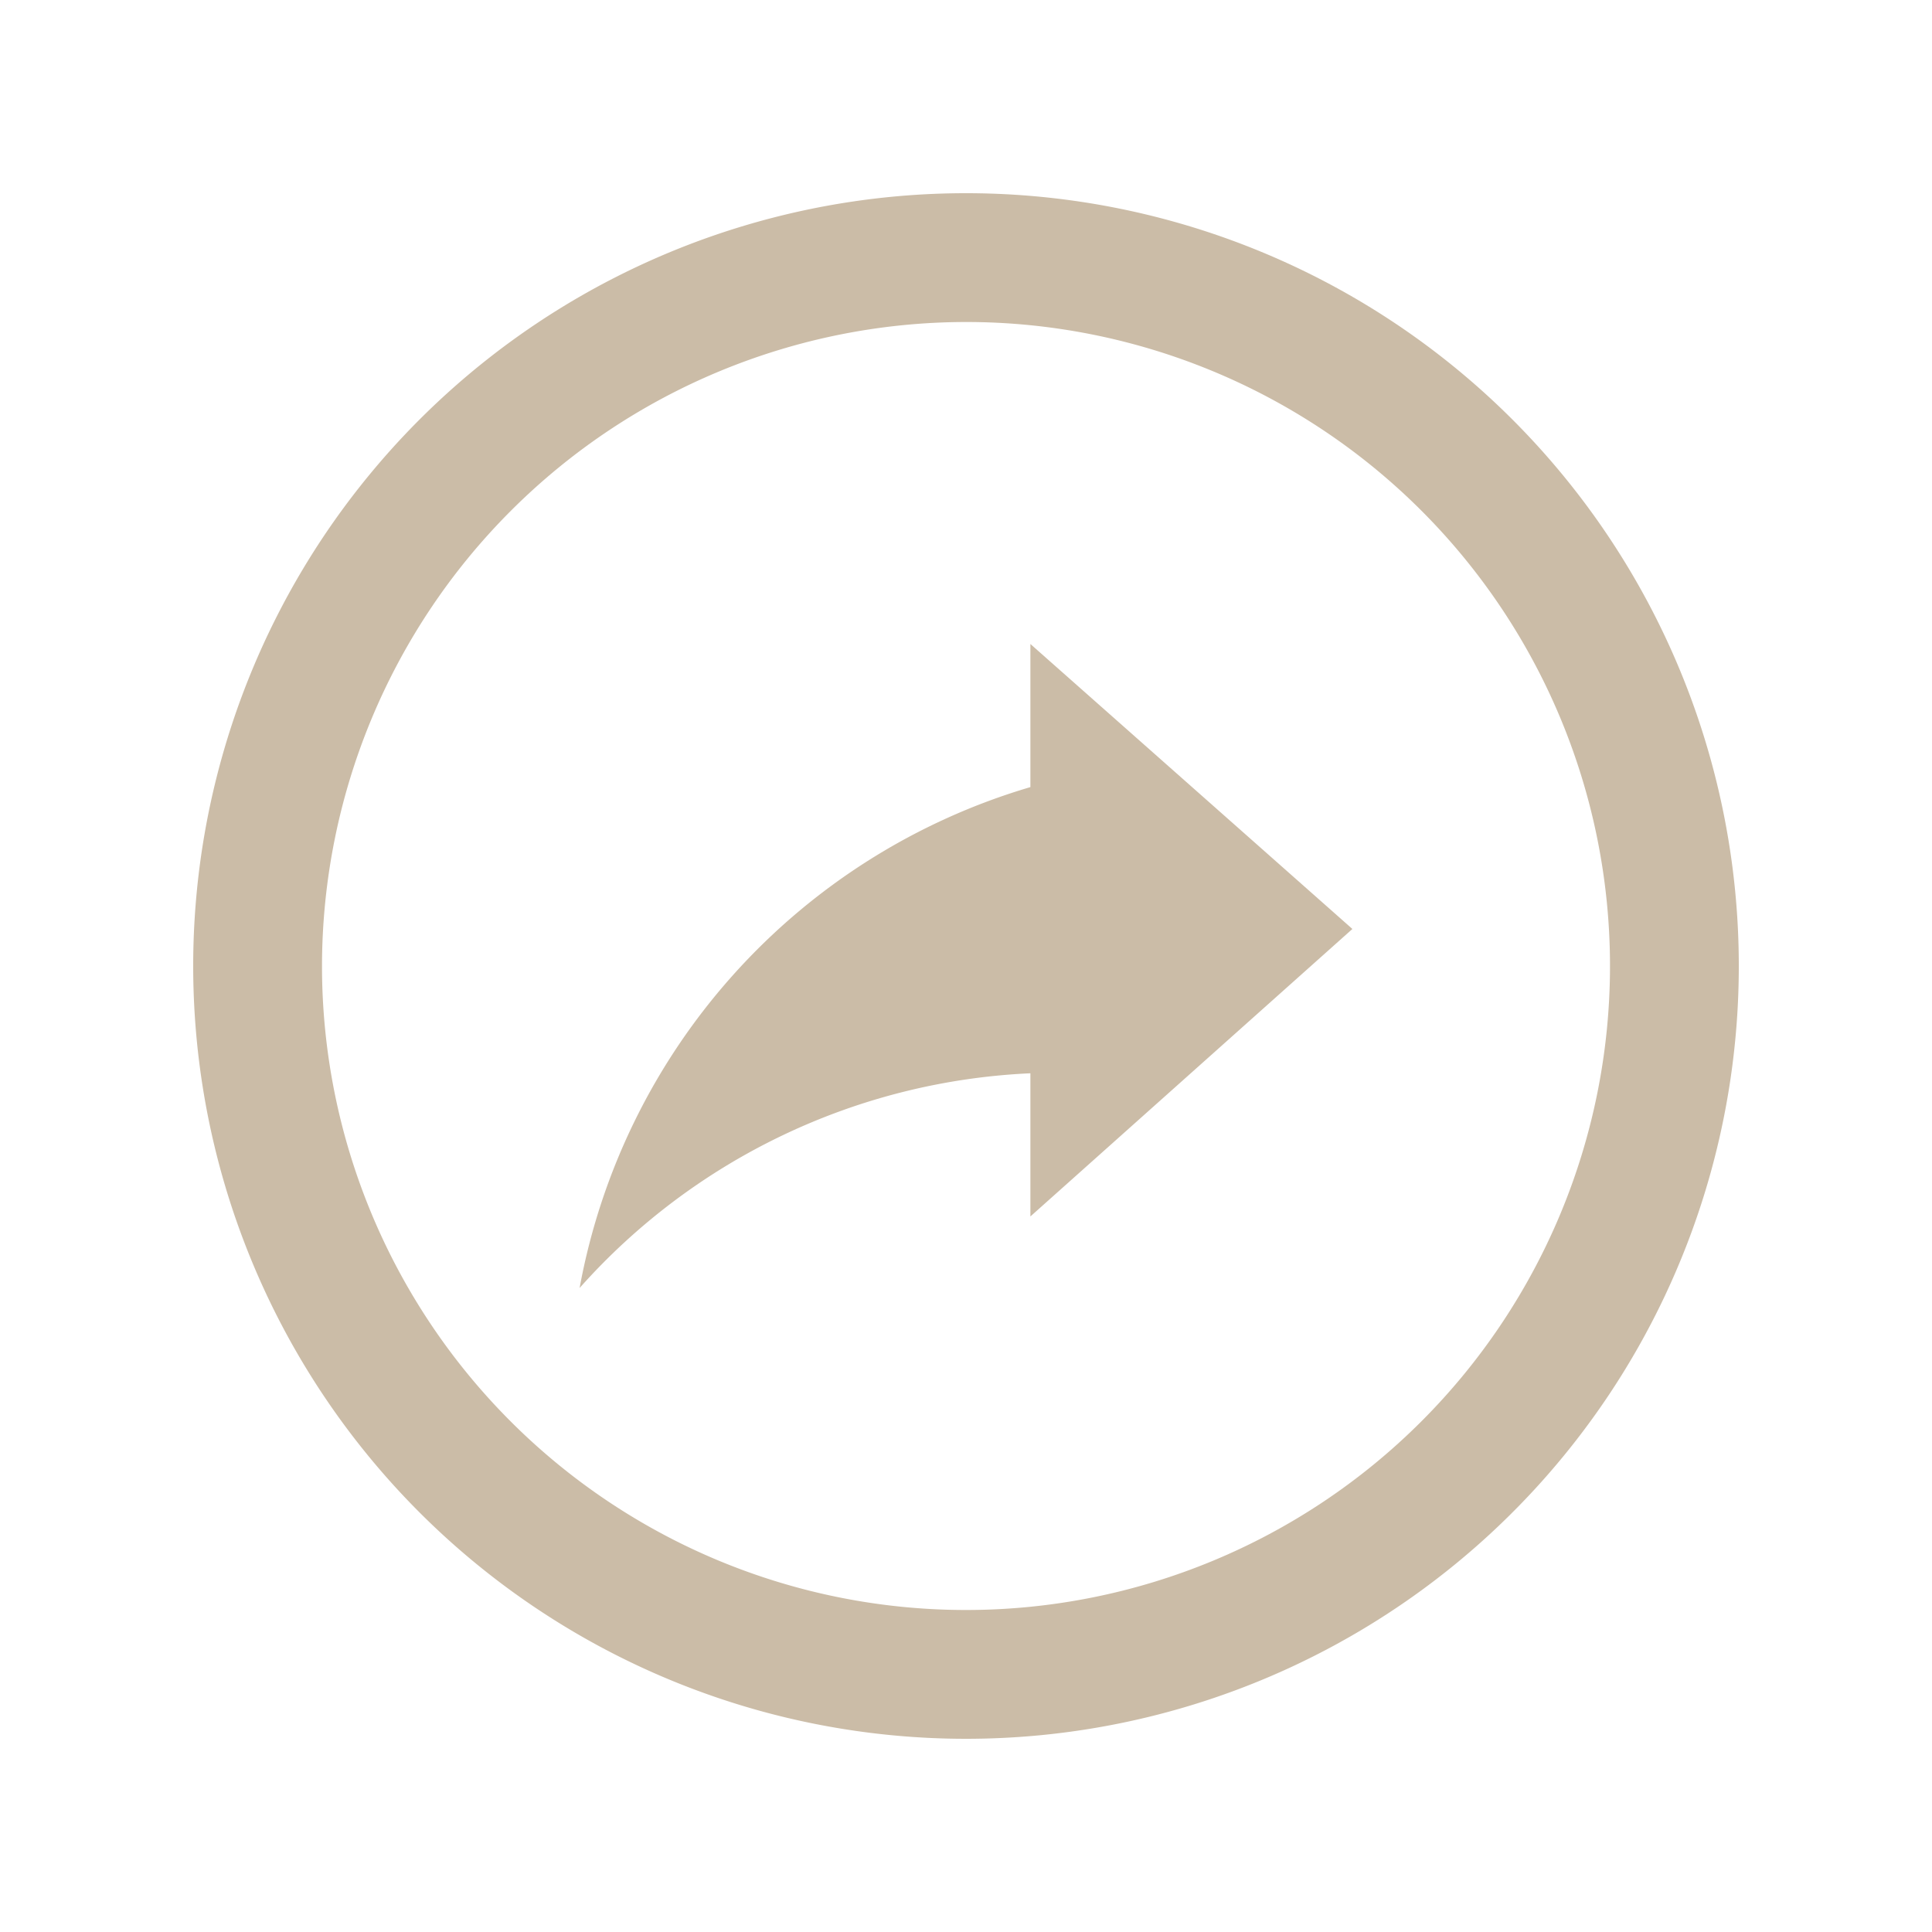 <svg xmlns="http://www.w3.org/2000/svg" width="30" height="30" viewBox="0 0 30 30">
  <defs>
    <style>
      .cls-1 {
        fill: #cbbca7;
        fill-rule: evenodd;
      }
    </style>
  </defs>
  <path id="share-10" class="cls-1" d="M9,20a9.989,9.989,0,0,1,7-7.778V10l5,4.425-5,4.464V16.666A9.964,9.964,0,0,0,9,20ZM15,3A12,12,0,1,0,27,15,12,12,0,0,0,15,3Zm0,2A10,10,0,1,1,5,15,10.011,10.011,0,0,1,15,5Z"/>
</svg>
